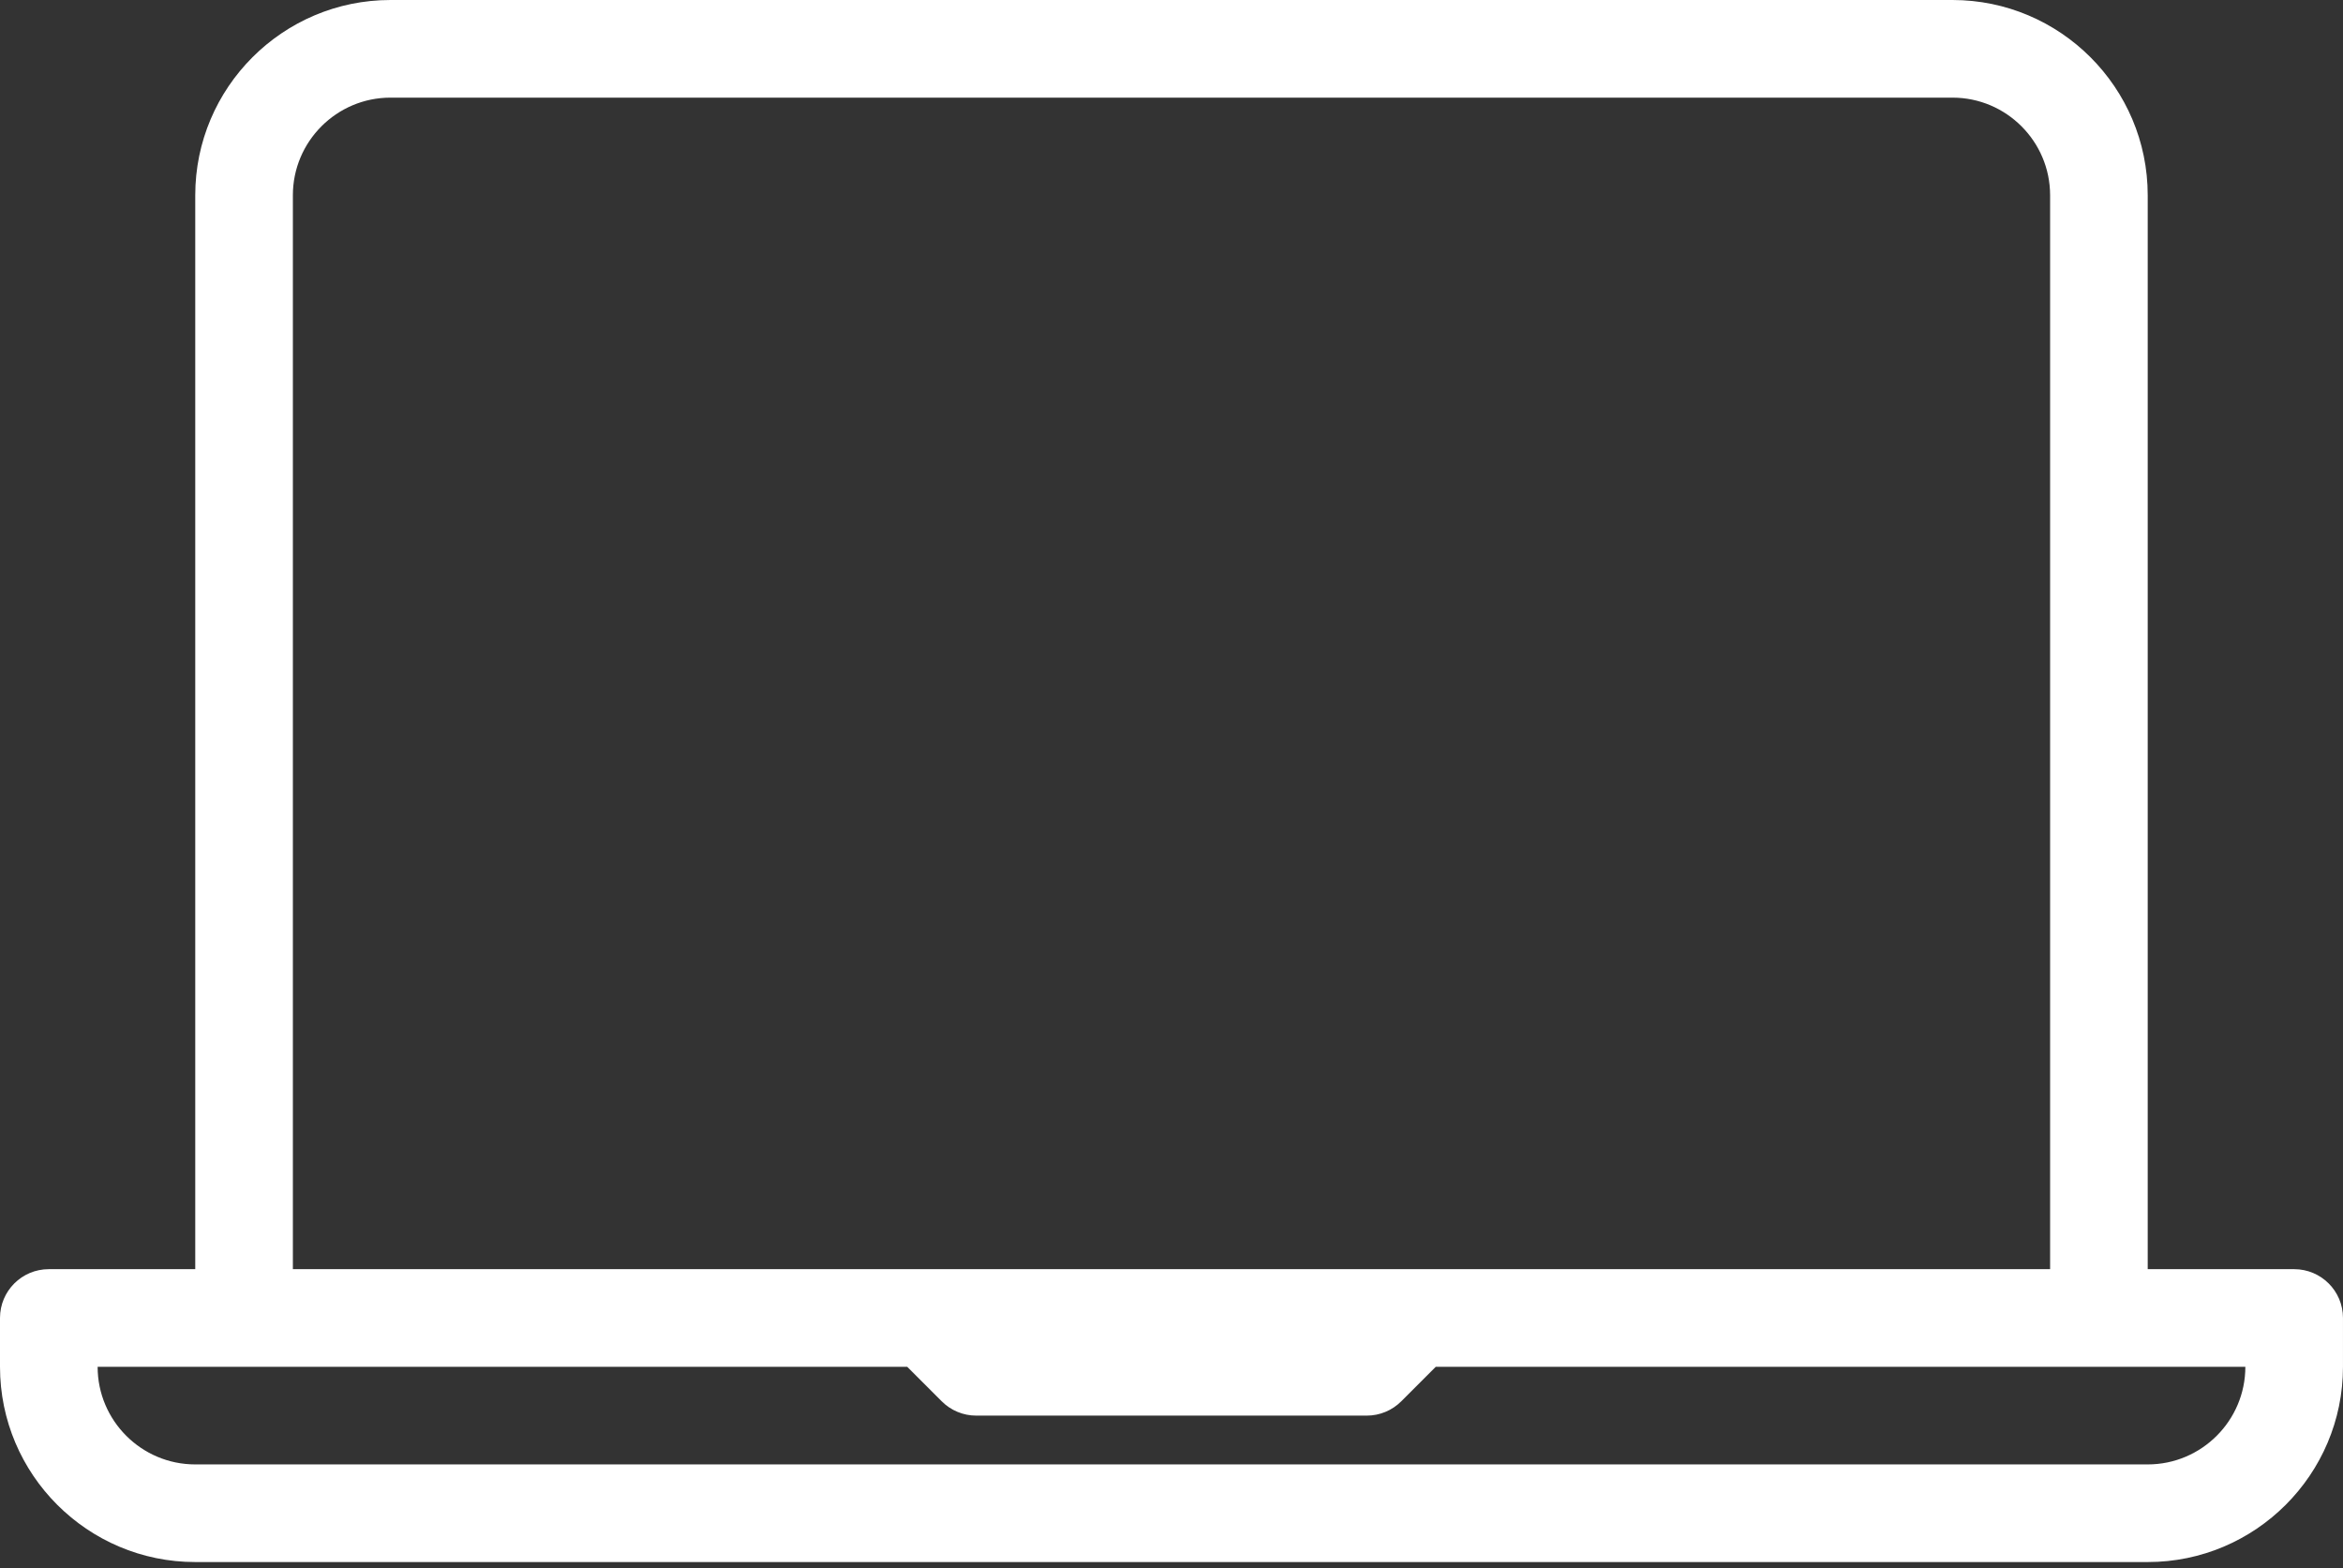<svg width="127" height="85" viewBox="0 0 127 85" fill="none" xmlns="http://www.w3.org/2000/svg">
<rect x="0" y="0" width="127" height="85" fill="#333333" stroke="none"/>
<path d="M124.353 68.791H116.415V10.583C116.415 4.747 111.669 0 105.832 0H21.166C15.33 0 10.583 4.746 10.583 10.583V68.791H2.646C1.183 68.791 0 69.974 0 71.437V74.083C0 79.919 4.746 84.666 10.583 84.666H116.416C122.252 84.666 126.999 79.919 126.999 74.083V71.437C126.999 69.974 125.815 68.791 124.353 68.791ZM15.875 10.583C15.875 7.666 18.249 5.292 21.166 5.292H105.832C108.749 5.292 111.124 7.666 111.124 10.583V68.791H76.728H50.27H15.875V10.583ZM116.415 79.374H10.583C7.666 79.374 5.292 77 5.292 74.083H13.229H49.175L51.046 75.954C51.542 76.45 52.213 76.729 52.916 76.729H74.083C74.785 76.729 75.457 76.45 75.954 75.954L77.824 74.083H113.77H121.707C121.707 77 119.333 79.374 116.415 79.374Z" fill="white"/>
</svg>
